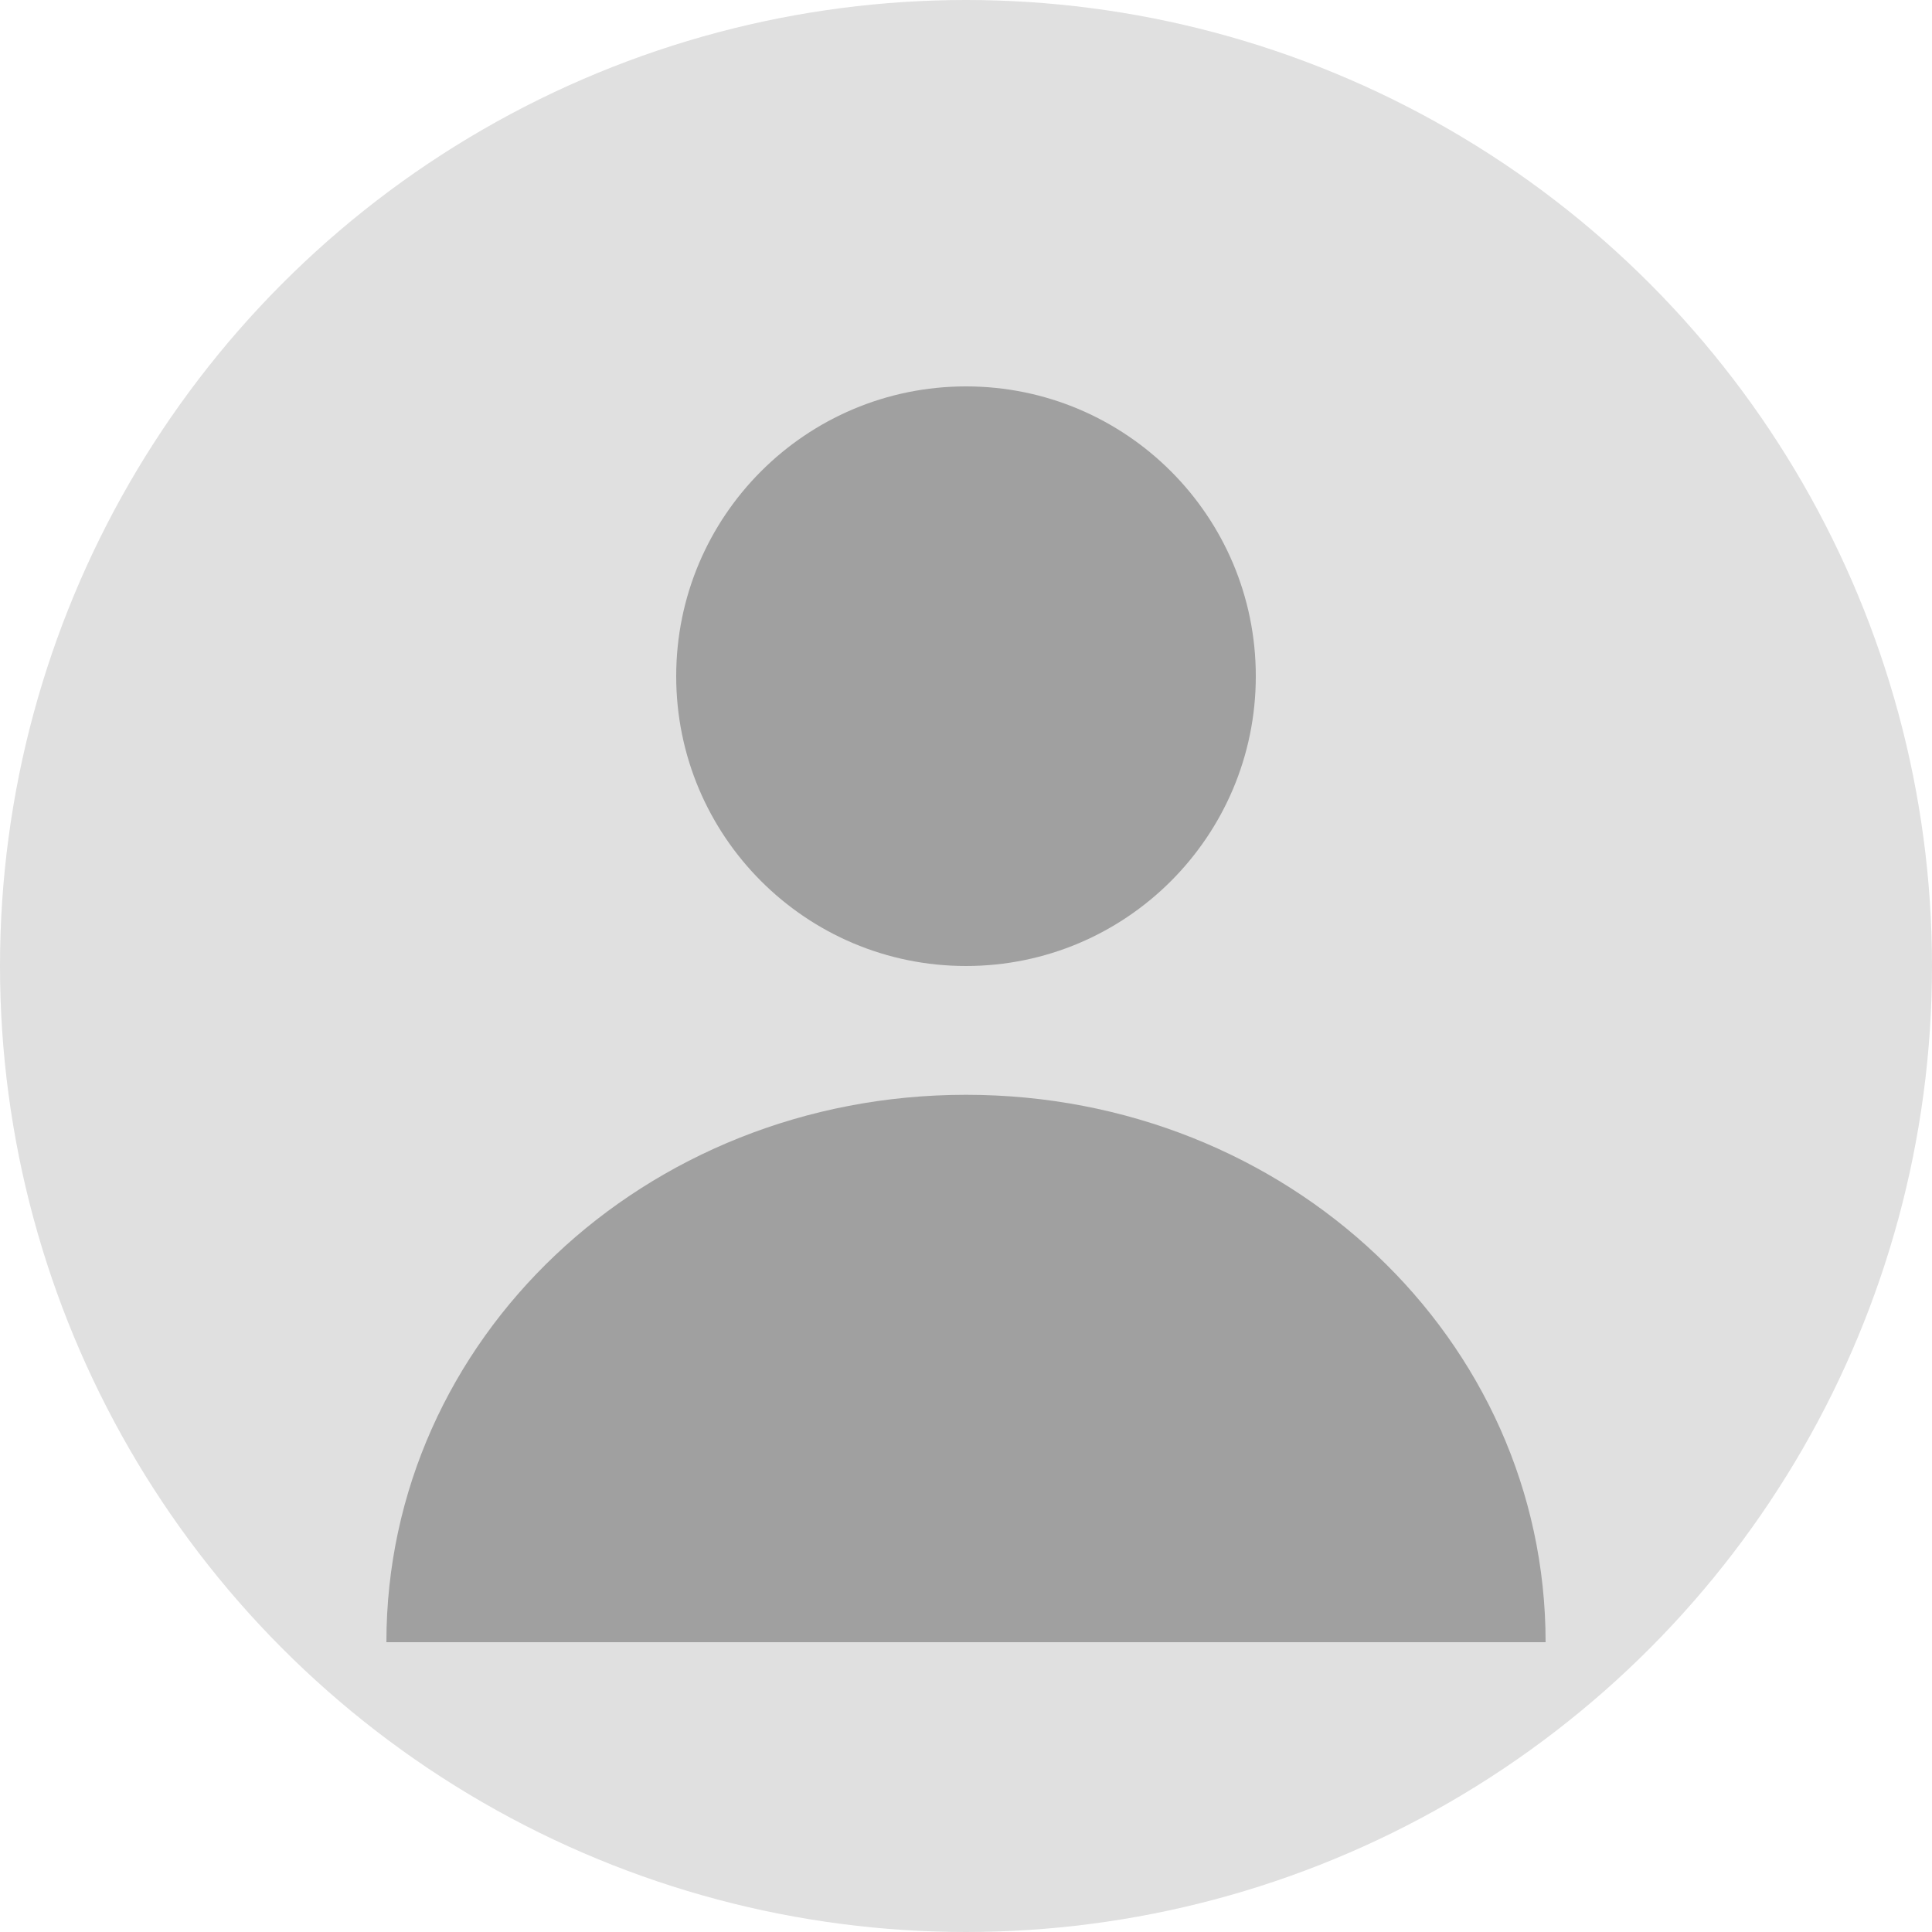 
<svg width="120" height="120" viewBox="0 0 120 120" fill="none" xmlns="http://www.w3.org/2000/svg">
    <circle cx="60" cy="60" r="60" fill="#E0E0E0"/>
    <path d="M60 60C69.941 60 78 51.941 78 42C78 32.059 69.941 24 60 24C50.059 24 42 32.059 42 42C42 51.941 50.059 60 60 60Z" fill="#A0A0A0"/>
    <path d="M96 102C96 83.2 80 68 60 68C40 68 24 83.2 24 102H96Z" fill="#A0A0A0"/>
</svg>